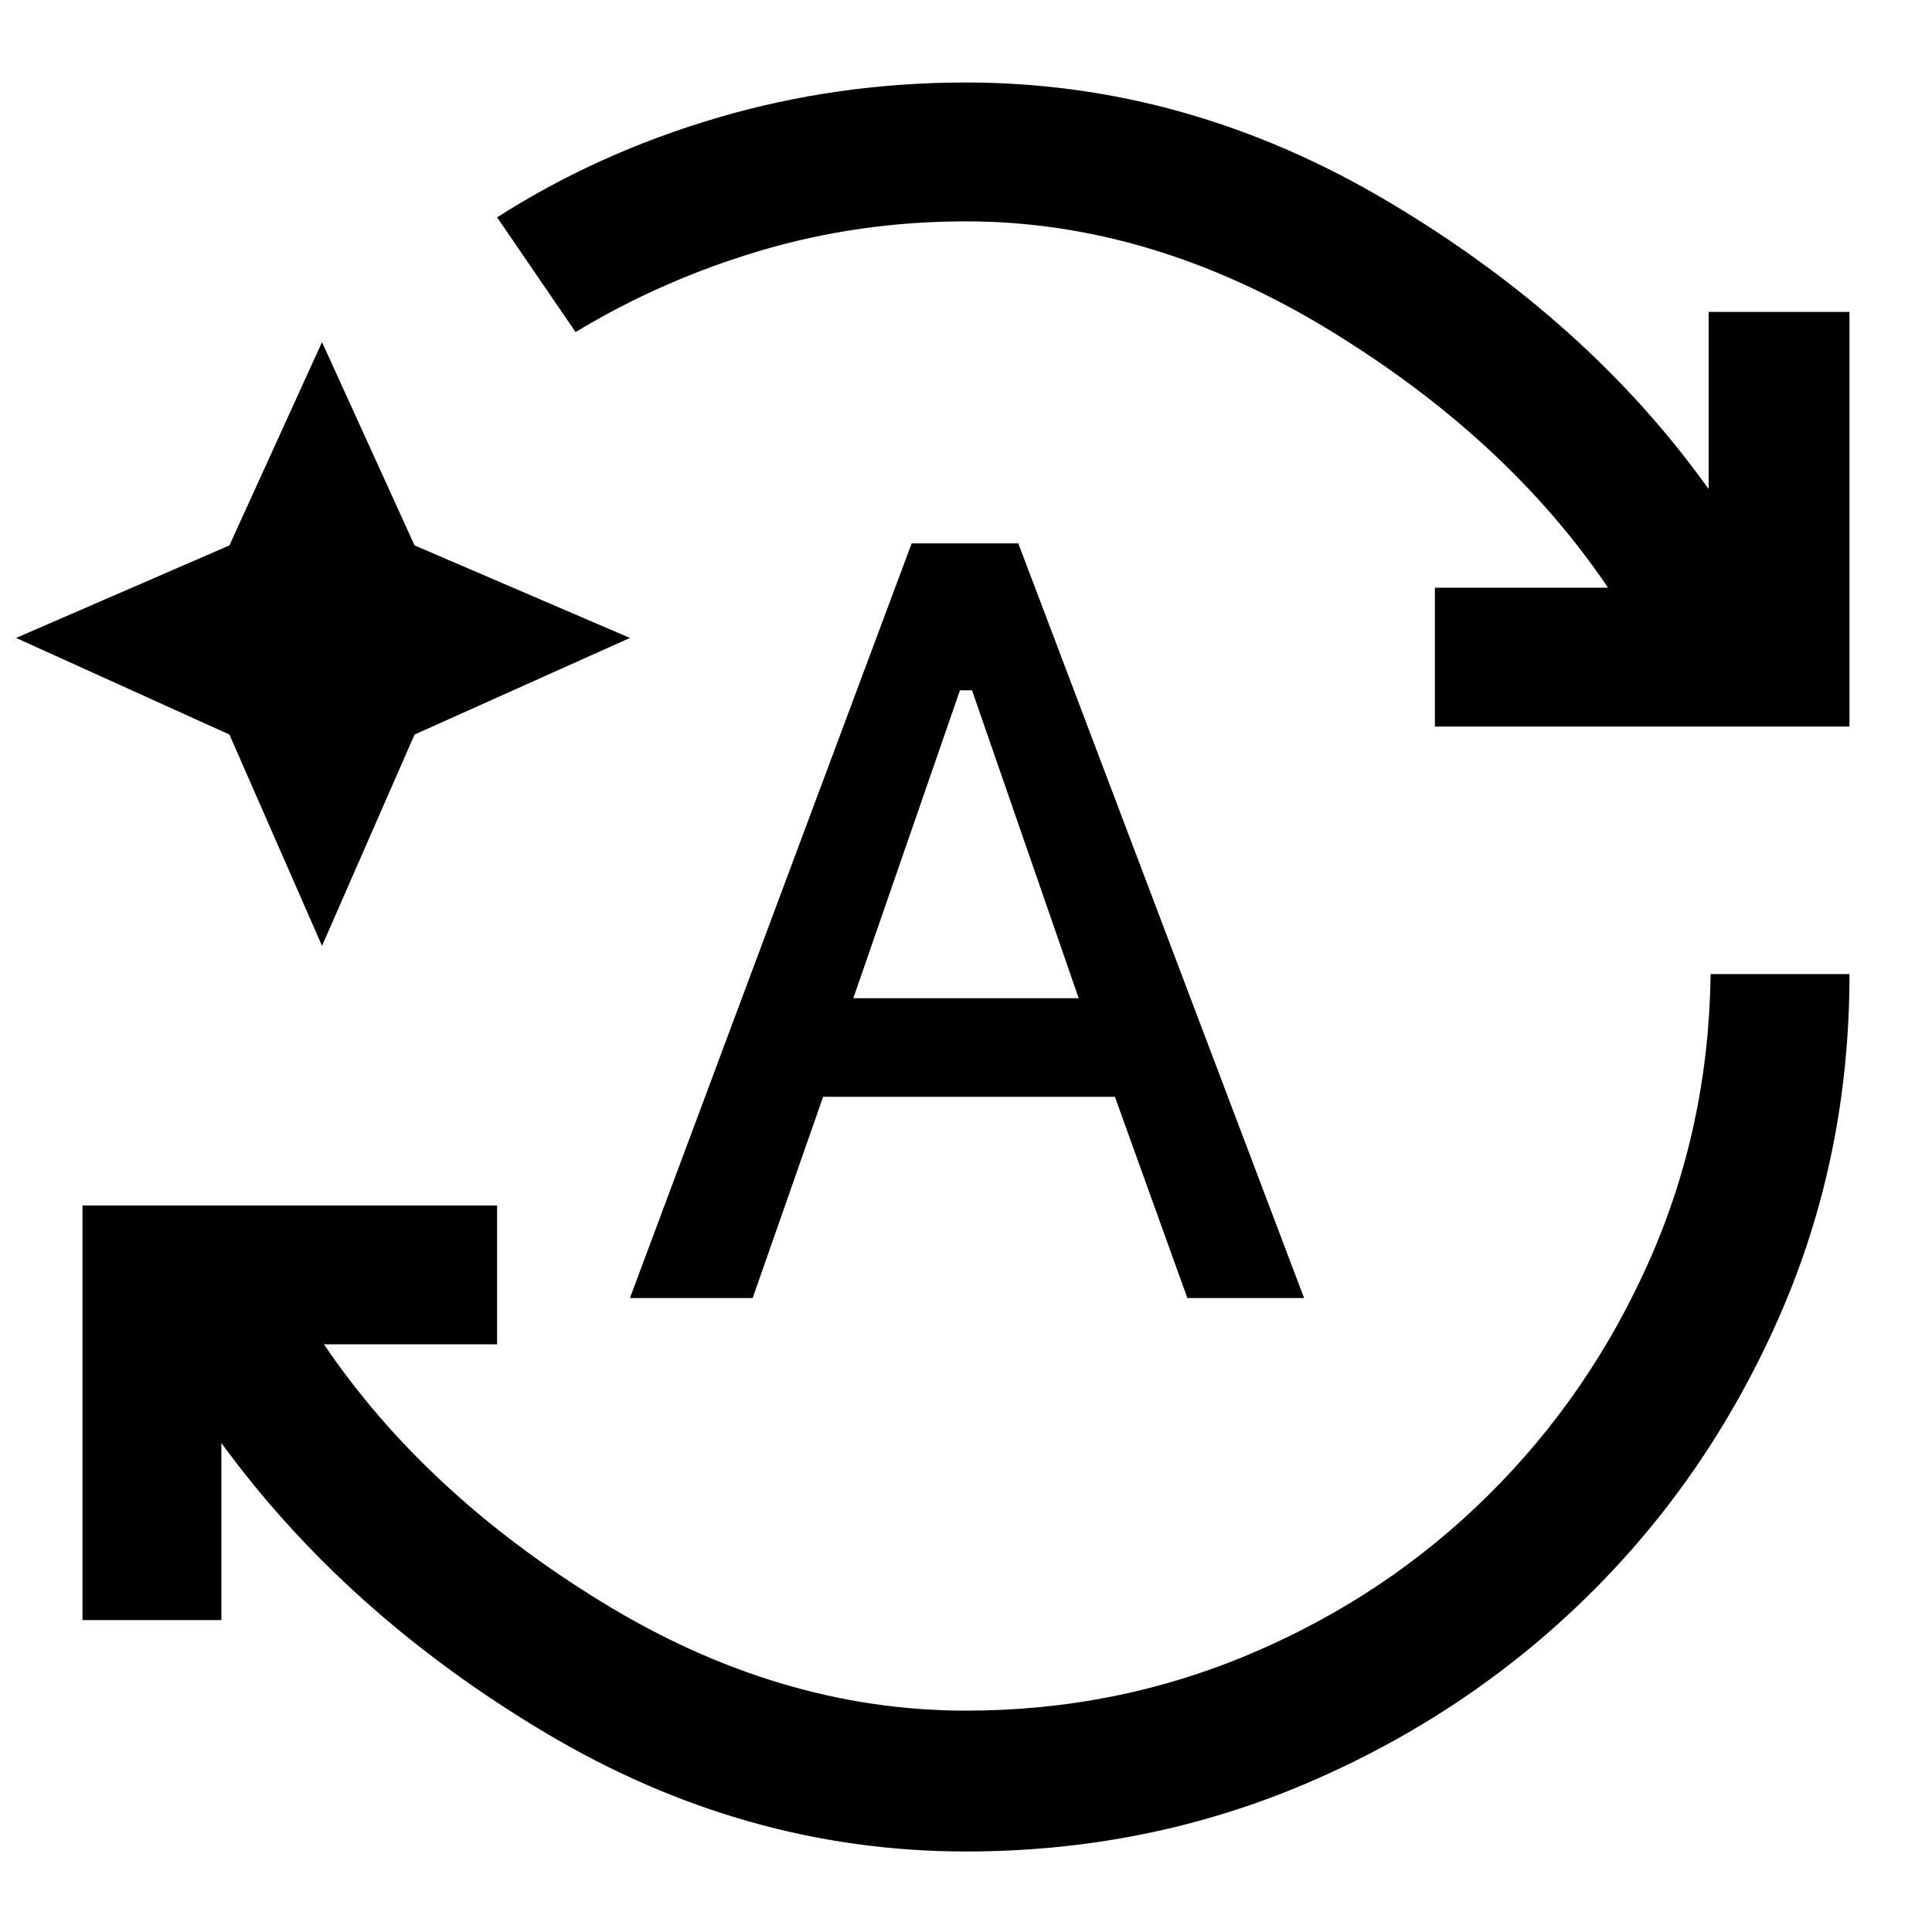 <svg xmlns="http://www.w3.org/2000/svg" height="40" width="40"><path d="M20 38.333q-4.583 0-8.708-2.458t-6.709-6v3.667H1.708v-8.584h8.584v2.875H6.708q2.084 3.084 5.75 5.334 3.667 2.25 7.542 2.25 3.125 0 5.917-1.188 2.791-1.187 4.895-3.271 2.105-2.083 3.334-4.854t1.271-5.937h2.875q0 3.791-1.459 7.104-1.458 3.312-3.958 5.771-2.5 2.458-5.813 3.875Q23.75 38.333 20 38.333ZM11.917 6.875 10.292 4.5q2.083-1.333 4.562-2.062 2.479-.73 5.146-.73 4.583 0 8.729 2.459 4.146 2.458 6.646 5.958V6.458h2.917v8.584h-8.584v-2.875h3.584q-2.084-3.084-5.771-5.334-3.688-2.25-7.521-2.25-2.208 0-4.25.605-2.042.604-3.833 1.687Zm-5.25 12.708L4.75 15.208l-4.417-2 4.417-1.916 1.917-4.209 1.916 4.209 4.459 1.916-4.459 2Zm6.375 7.292 5.833-15.625h2.208L27 26.875h-2.417l-1.5-4.167h-6.041l-1.459 4.167Zm4.625-6.208h4.666l-2.208-6.375h-.25Z"/></svg>